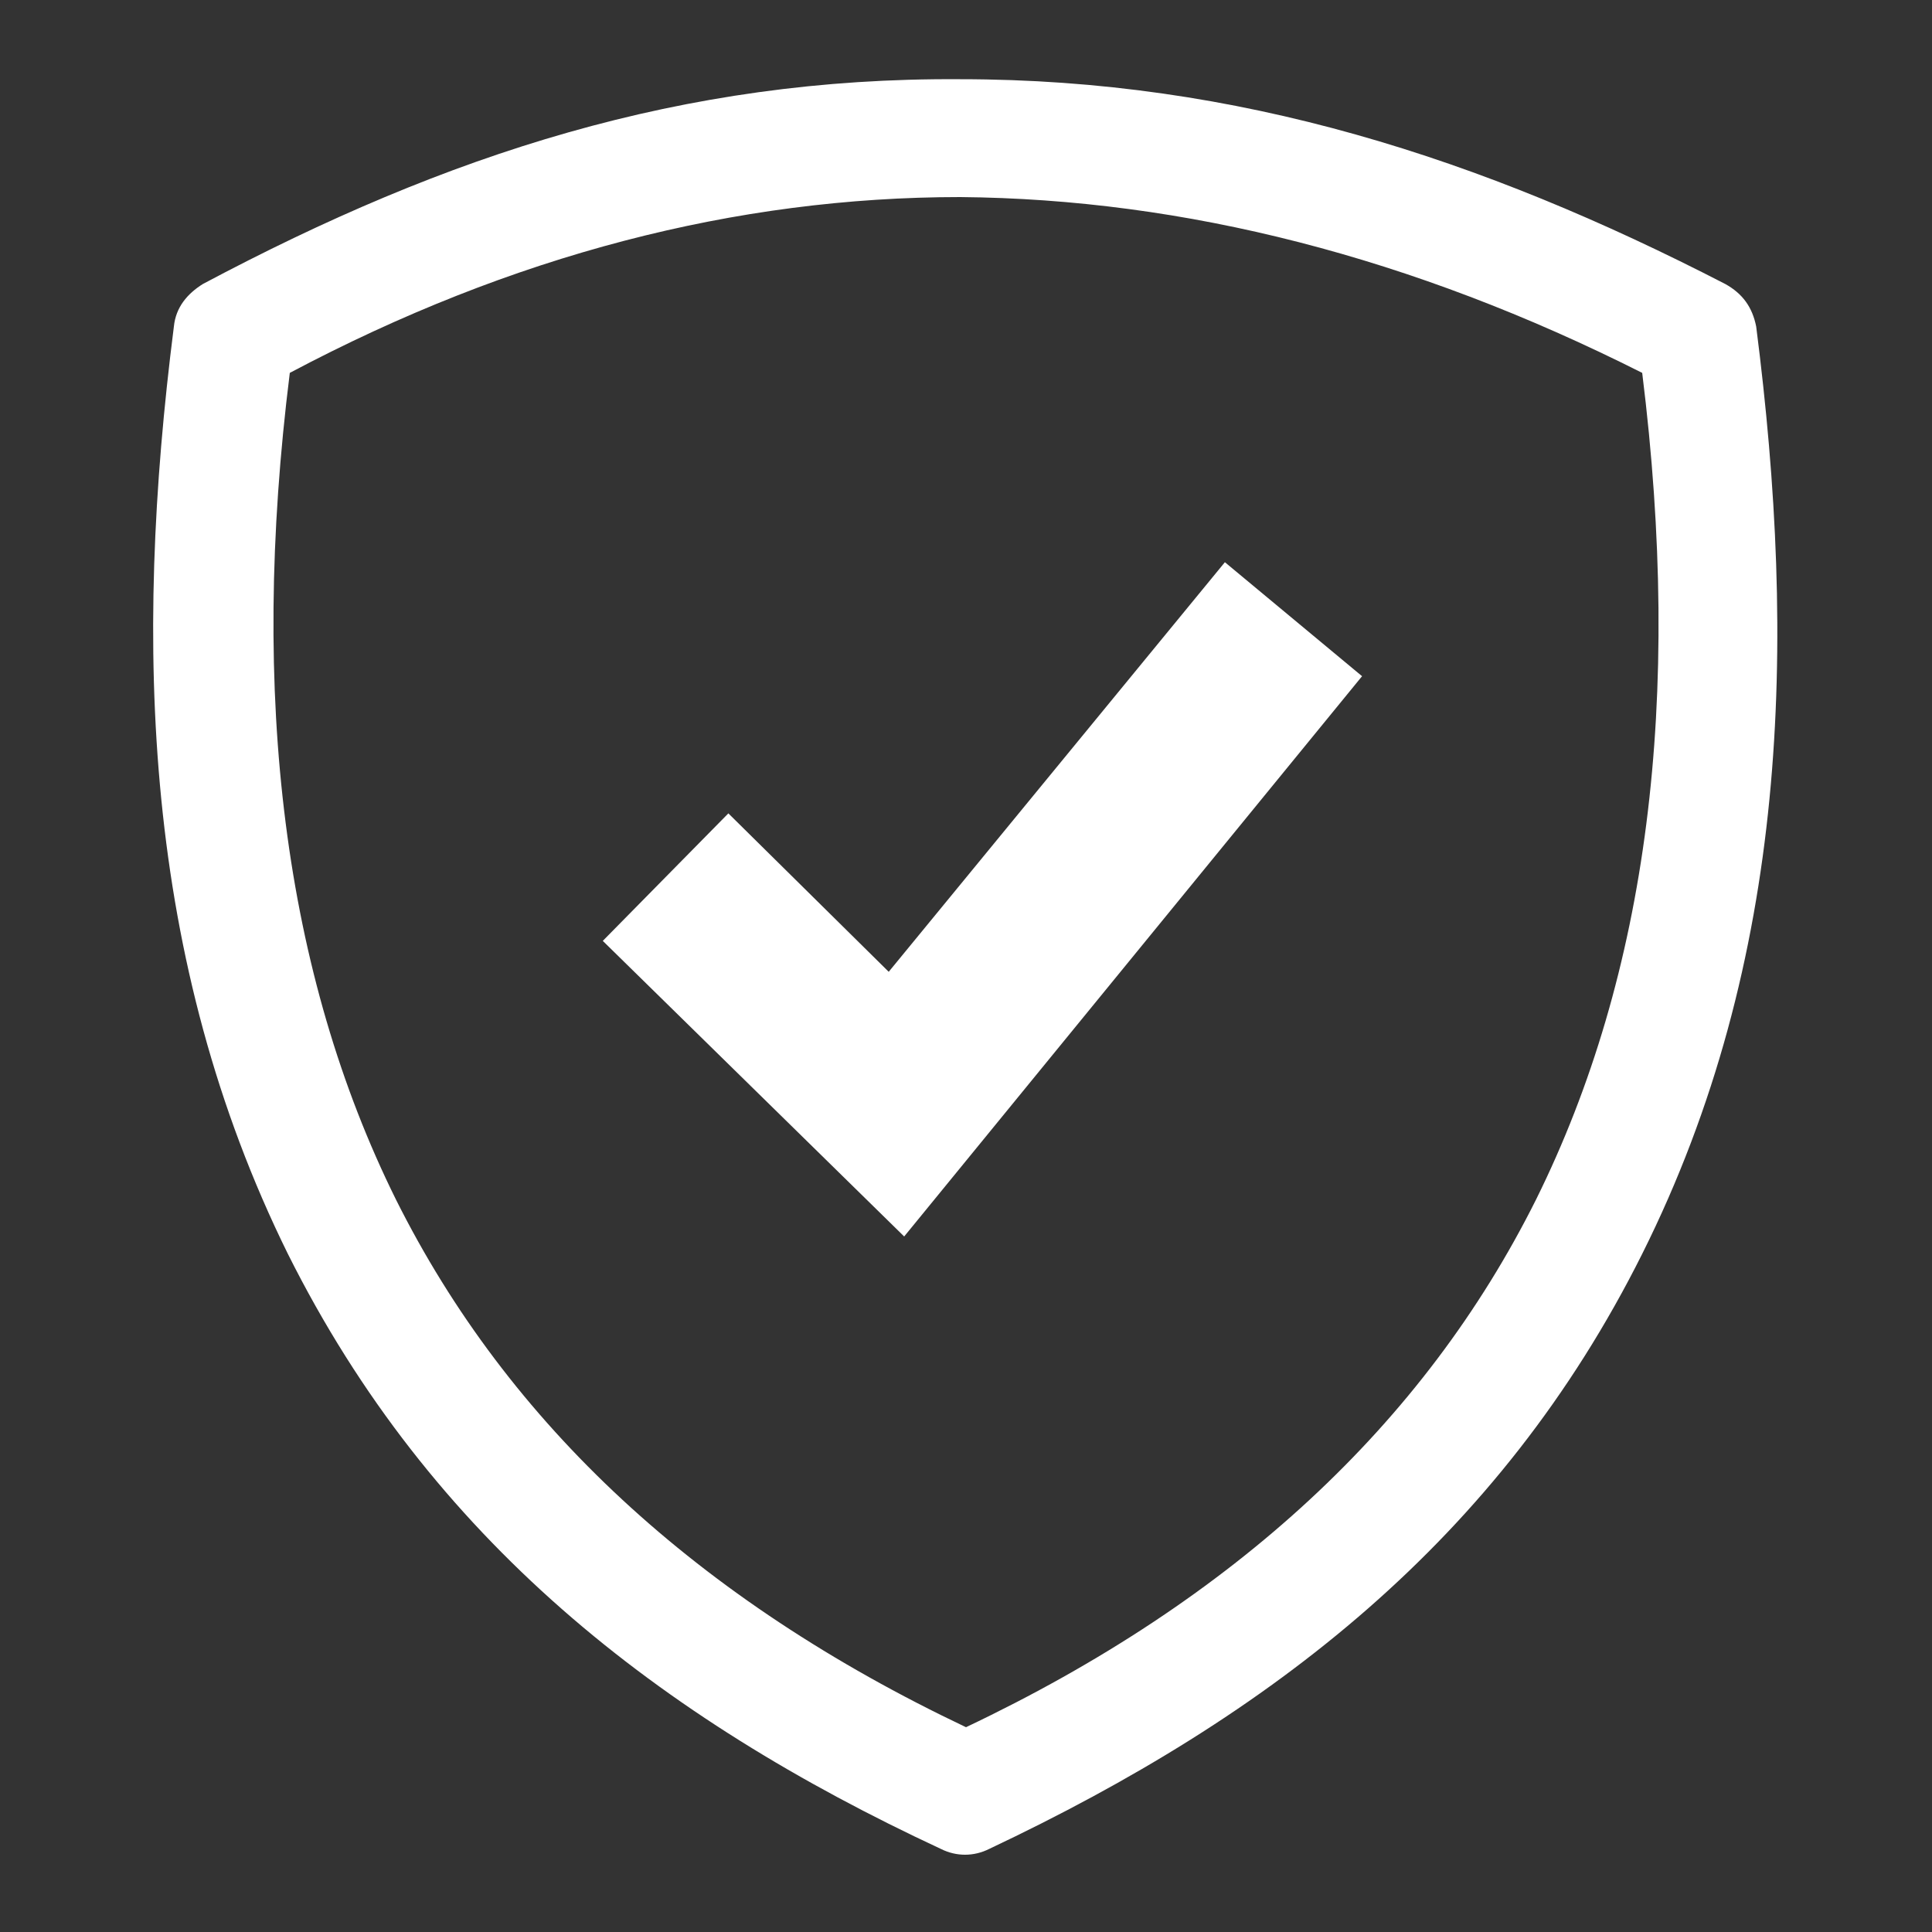 <?xml version="1.0" encoding="utf-8"?>
<!-- Generator: Adobe Illustrator 22.0.1, SVG Export Plug-In . SVG Version: 6.00 Build 0)  -->
<svg version="1.1" id="Layer_1" xmlns="http://www.w3.org/2000/svg" xmlns:xlink="http://www.w3.org/1999/xlink" x="0px" y="0px"
	 viewBox="0 0 100 100" style="enable-background:new 0 0 100 100;" xml:space="preserve">
<rect x="0" y="0" width="100" height="100" fill="#333333" stroke="none"/>
<style type="text/css">
	.st0{fill:#FFFFFF;}
</style>
<g>
	<path class="st0" d="M49.7,4.1c14.4,0,27,4.1,39.6,10.6c0.9,0.5,1.4,1.2,1.6,2.2c2.1,16.4,1.7,32.8-5.9,48
		c-7.4,14.8-19.2,23.9-33.8,30.8c-0.8,0.4-1.7,0.4-2.5,0c-14.6-6.8-26.4-16-33.8-30.8c-7.5-15.2-8-31.5-5.9-48
		c0.1-1,0.7-1.7,1.5-2.2C23.1,8,35.3,4,49.7,4.1L49.7,4.1z M49.7,10.2c-11.6,0-23.2,3-34.7,9.1c-2.1,16.8-0.3,31.1,5.5,42.8
		C26.3,73.7,36.1,82.8,50,89.4c13.9-6.6,23.7-15.7,29.5-27.3c5.8-11.7,7.6-25.9,5.5-42.8C73.1,13.3,61.3,10.3,49.7,10.2L49.7,10.2z"
		/>
	<polygon class="st0" points="37.7,42.1 46,50.3 63.4,29.1 70.5,35 46.8,64 31.2,48.7 37.7,42.1 	"/>
</g>
</svg>
